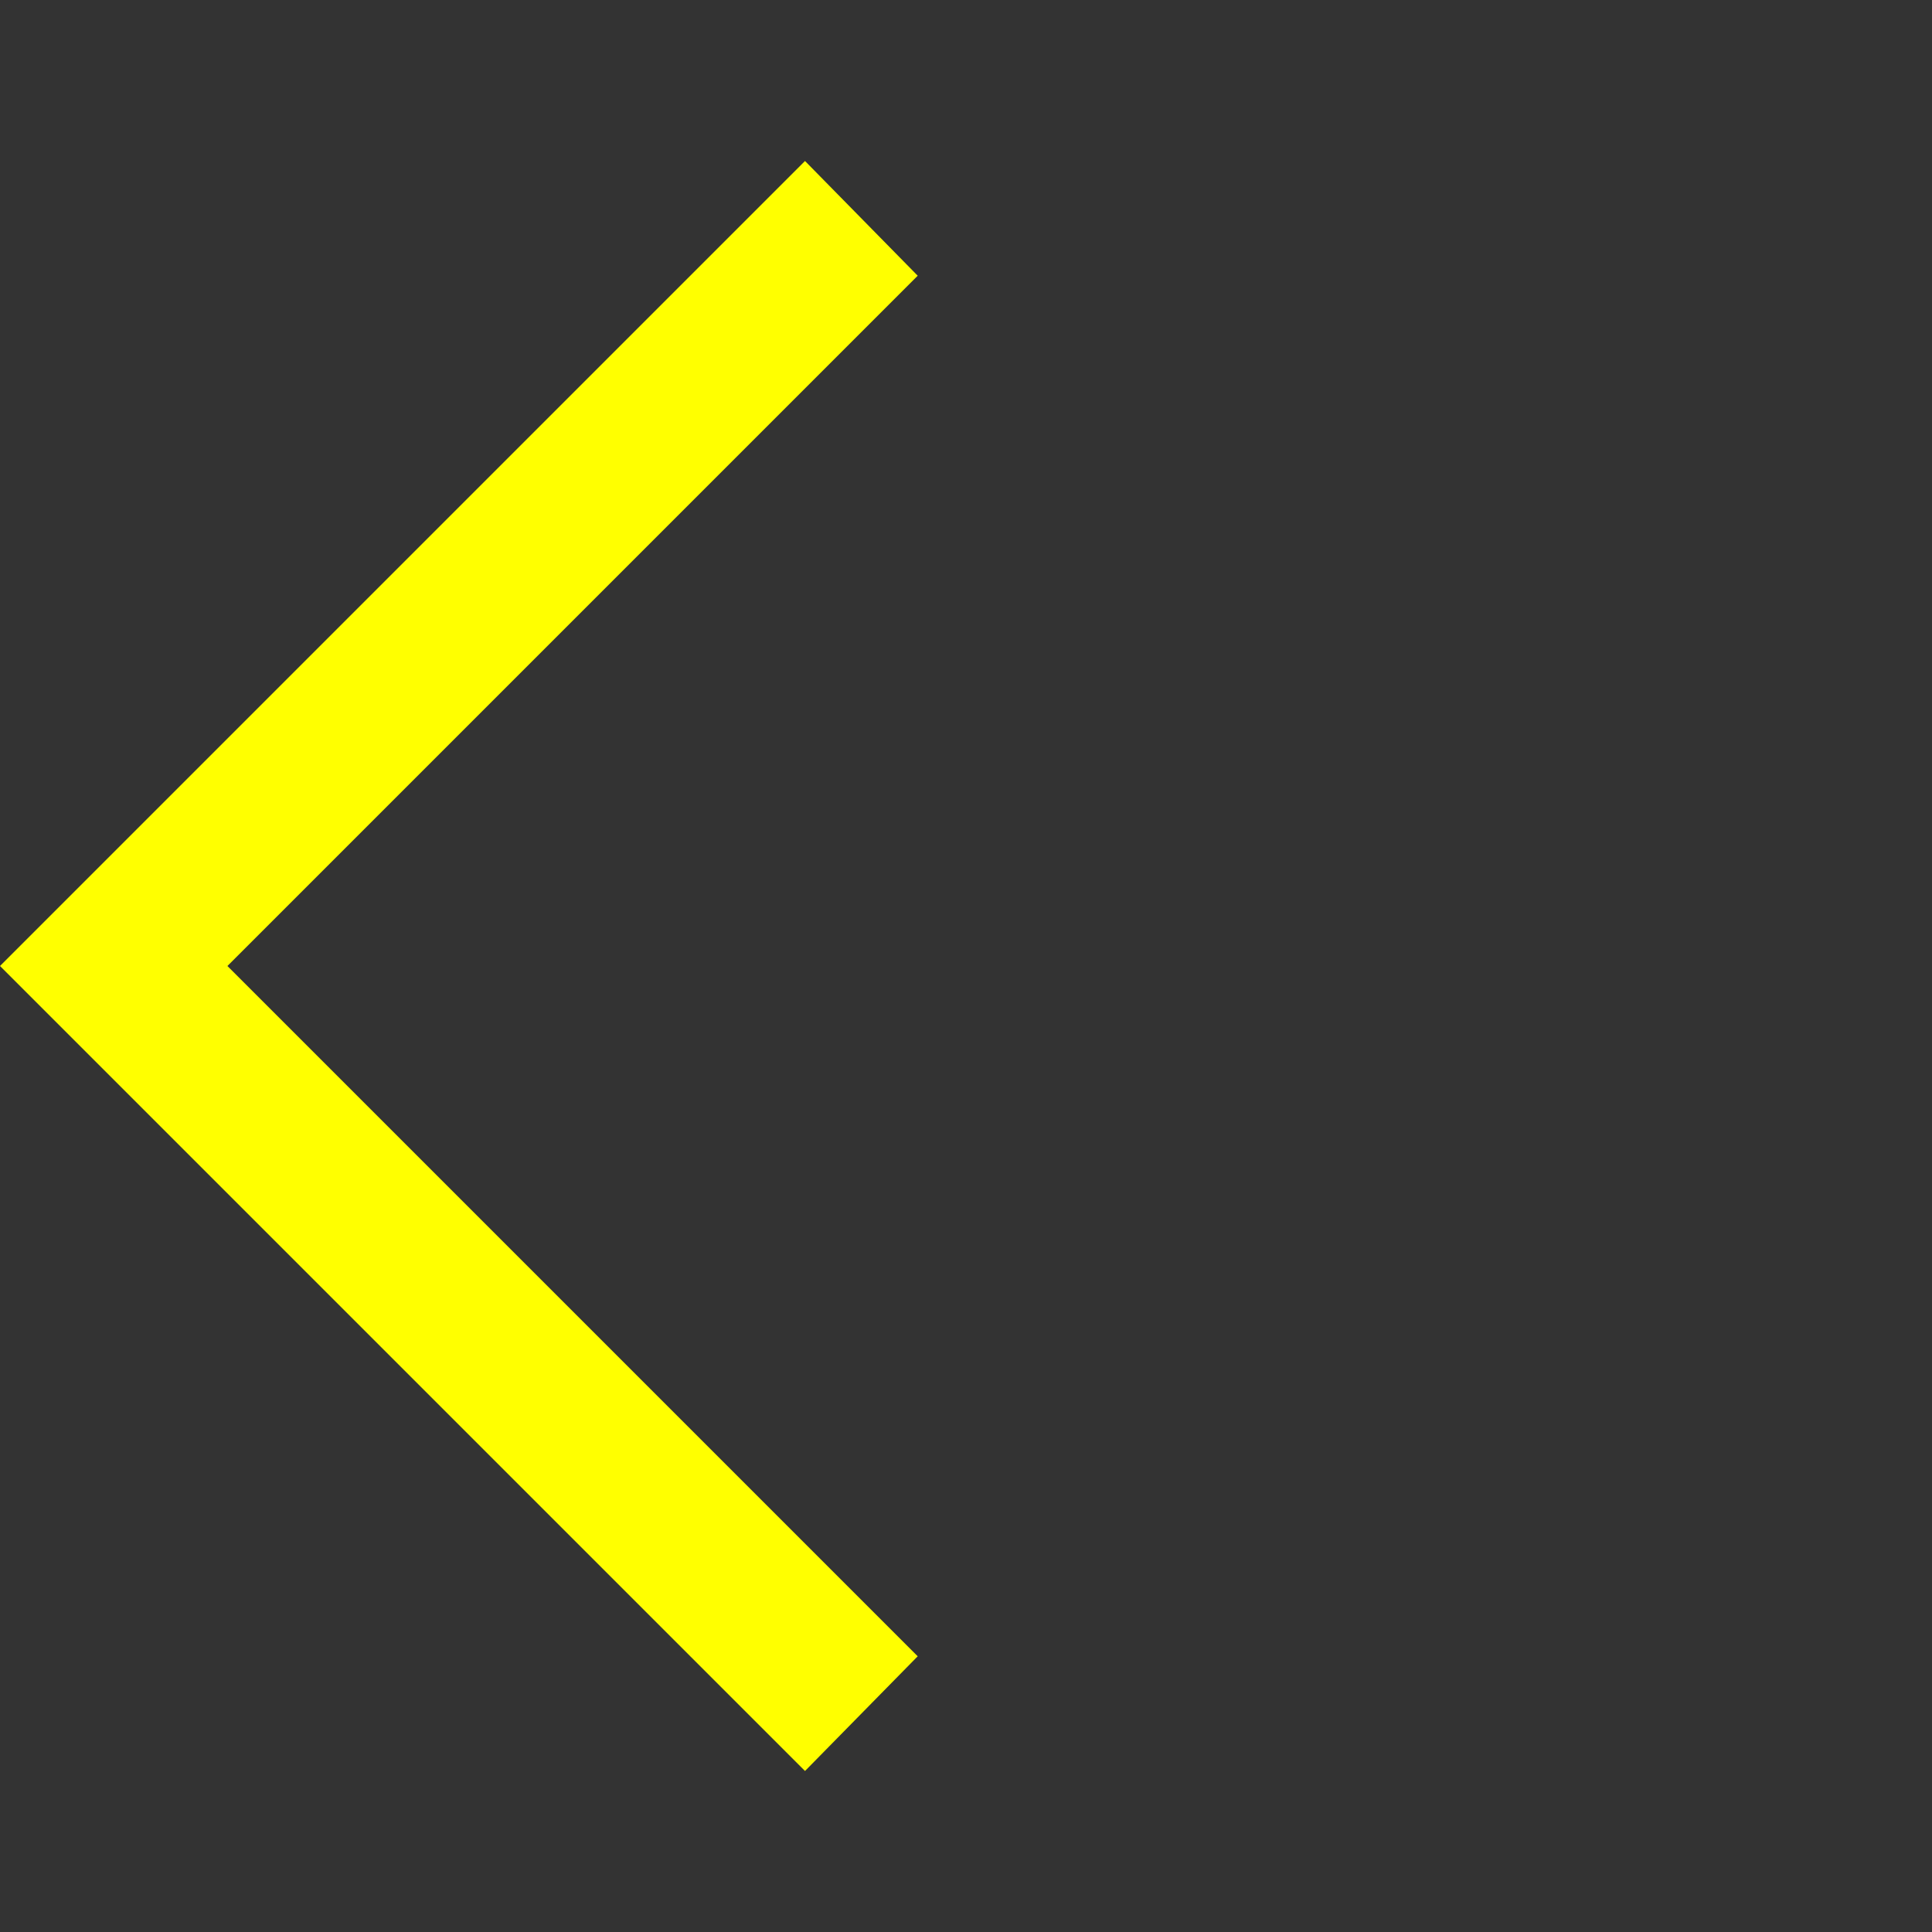 <svg xmlns="http://www.w3.org/2000/svg" height="48" width="48" fill="#ffff00"><rect width="100%" height="100%" fill="#333333" stroke="none"/><path d="M20 44 0 24 20 4l2.8 2.85L5.65 24 22.8 41.15Z"/></svg>